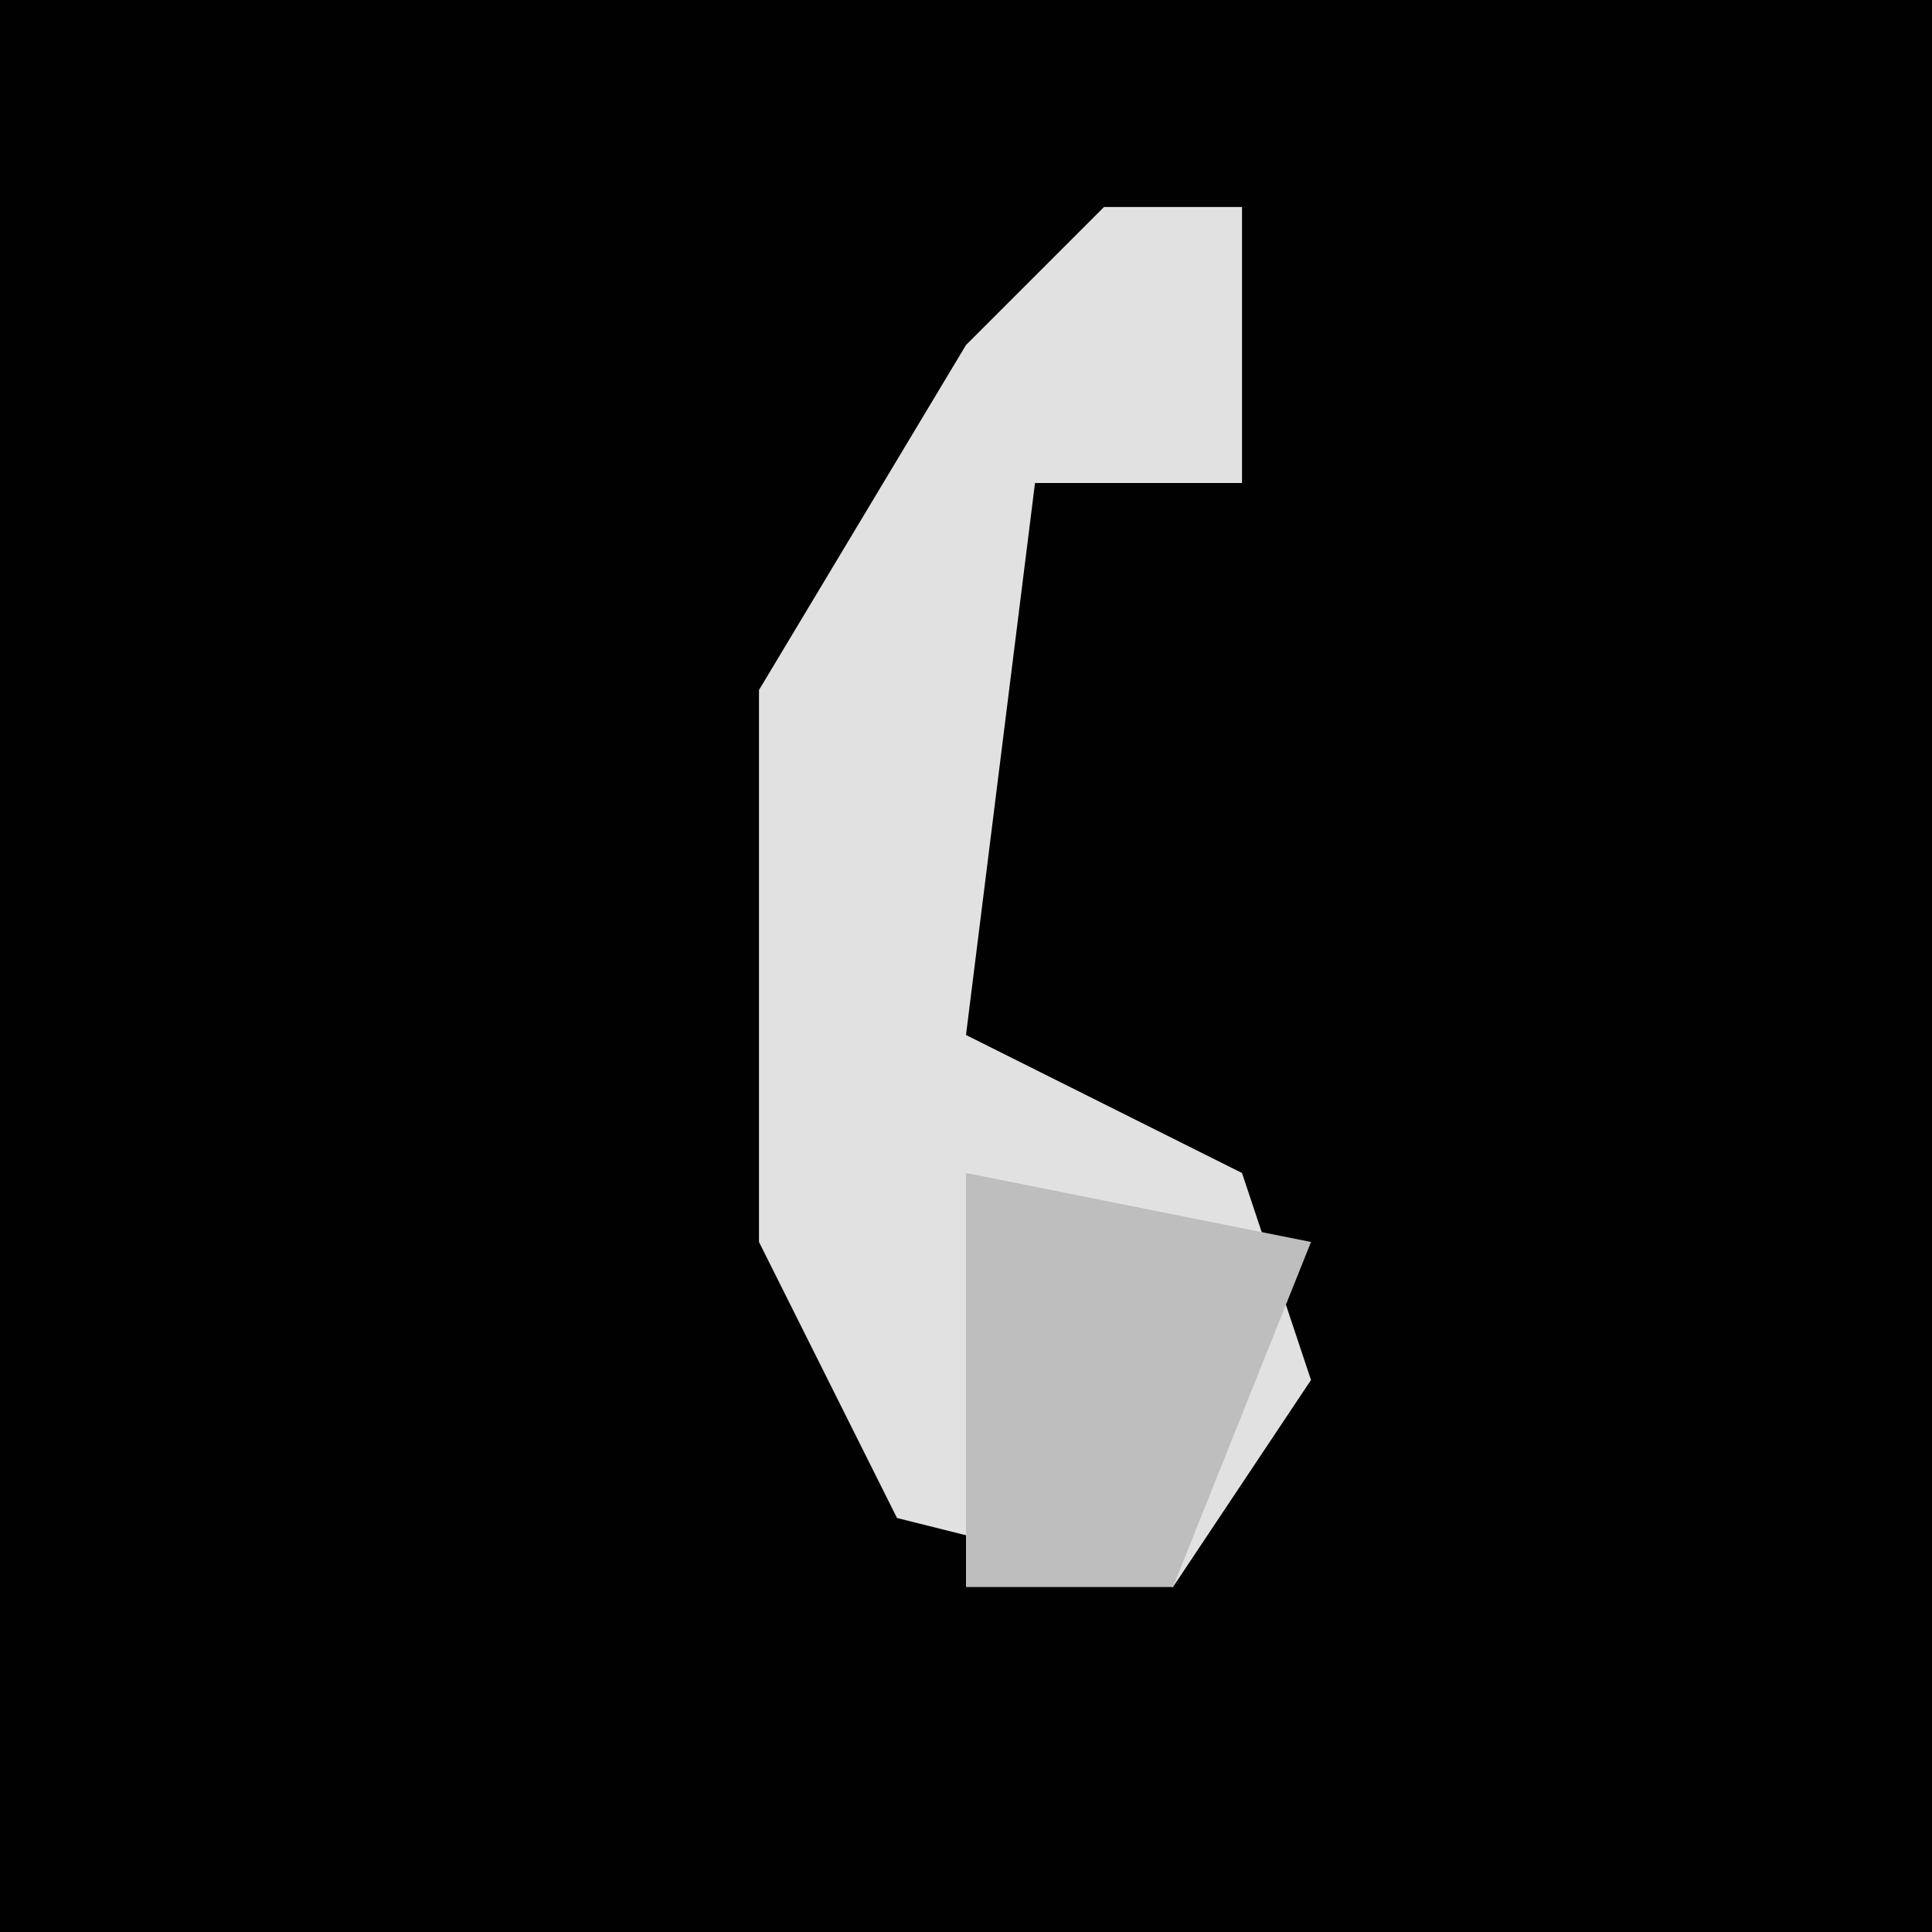 <?xml version="1.0" encoding="UTF-8"?>
<svg version="1.1" xmlns="http://www.w3.org/2000/svg" width="28" height="28">
<path d="M0,0 L28,0 L28,28 L0,28 Z " fill="#010101" transform="translate(0,0)"/>
<path d="M0,0 L2,0 L2,4 L-1,4 L-2,12 L2,14 L3,17 L1,20 L-3,19 L-5,15 L-5,7 L-2,2 Z " fill="#E1E1E1" transform="translate(16,3)"/>
<path d="M0,0 L5,1 L3,6 L0,6 Z " fill="#BEBEBE" transform="translate(14,17)"/>
</svg>
